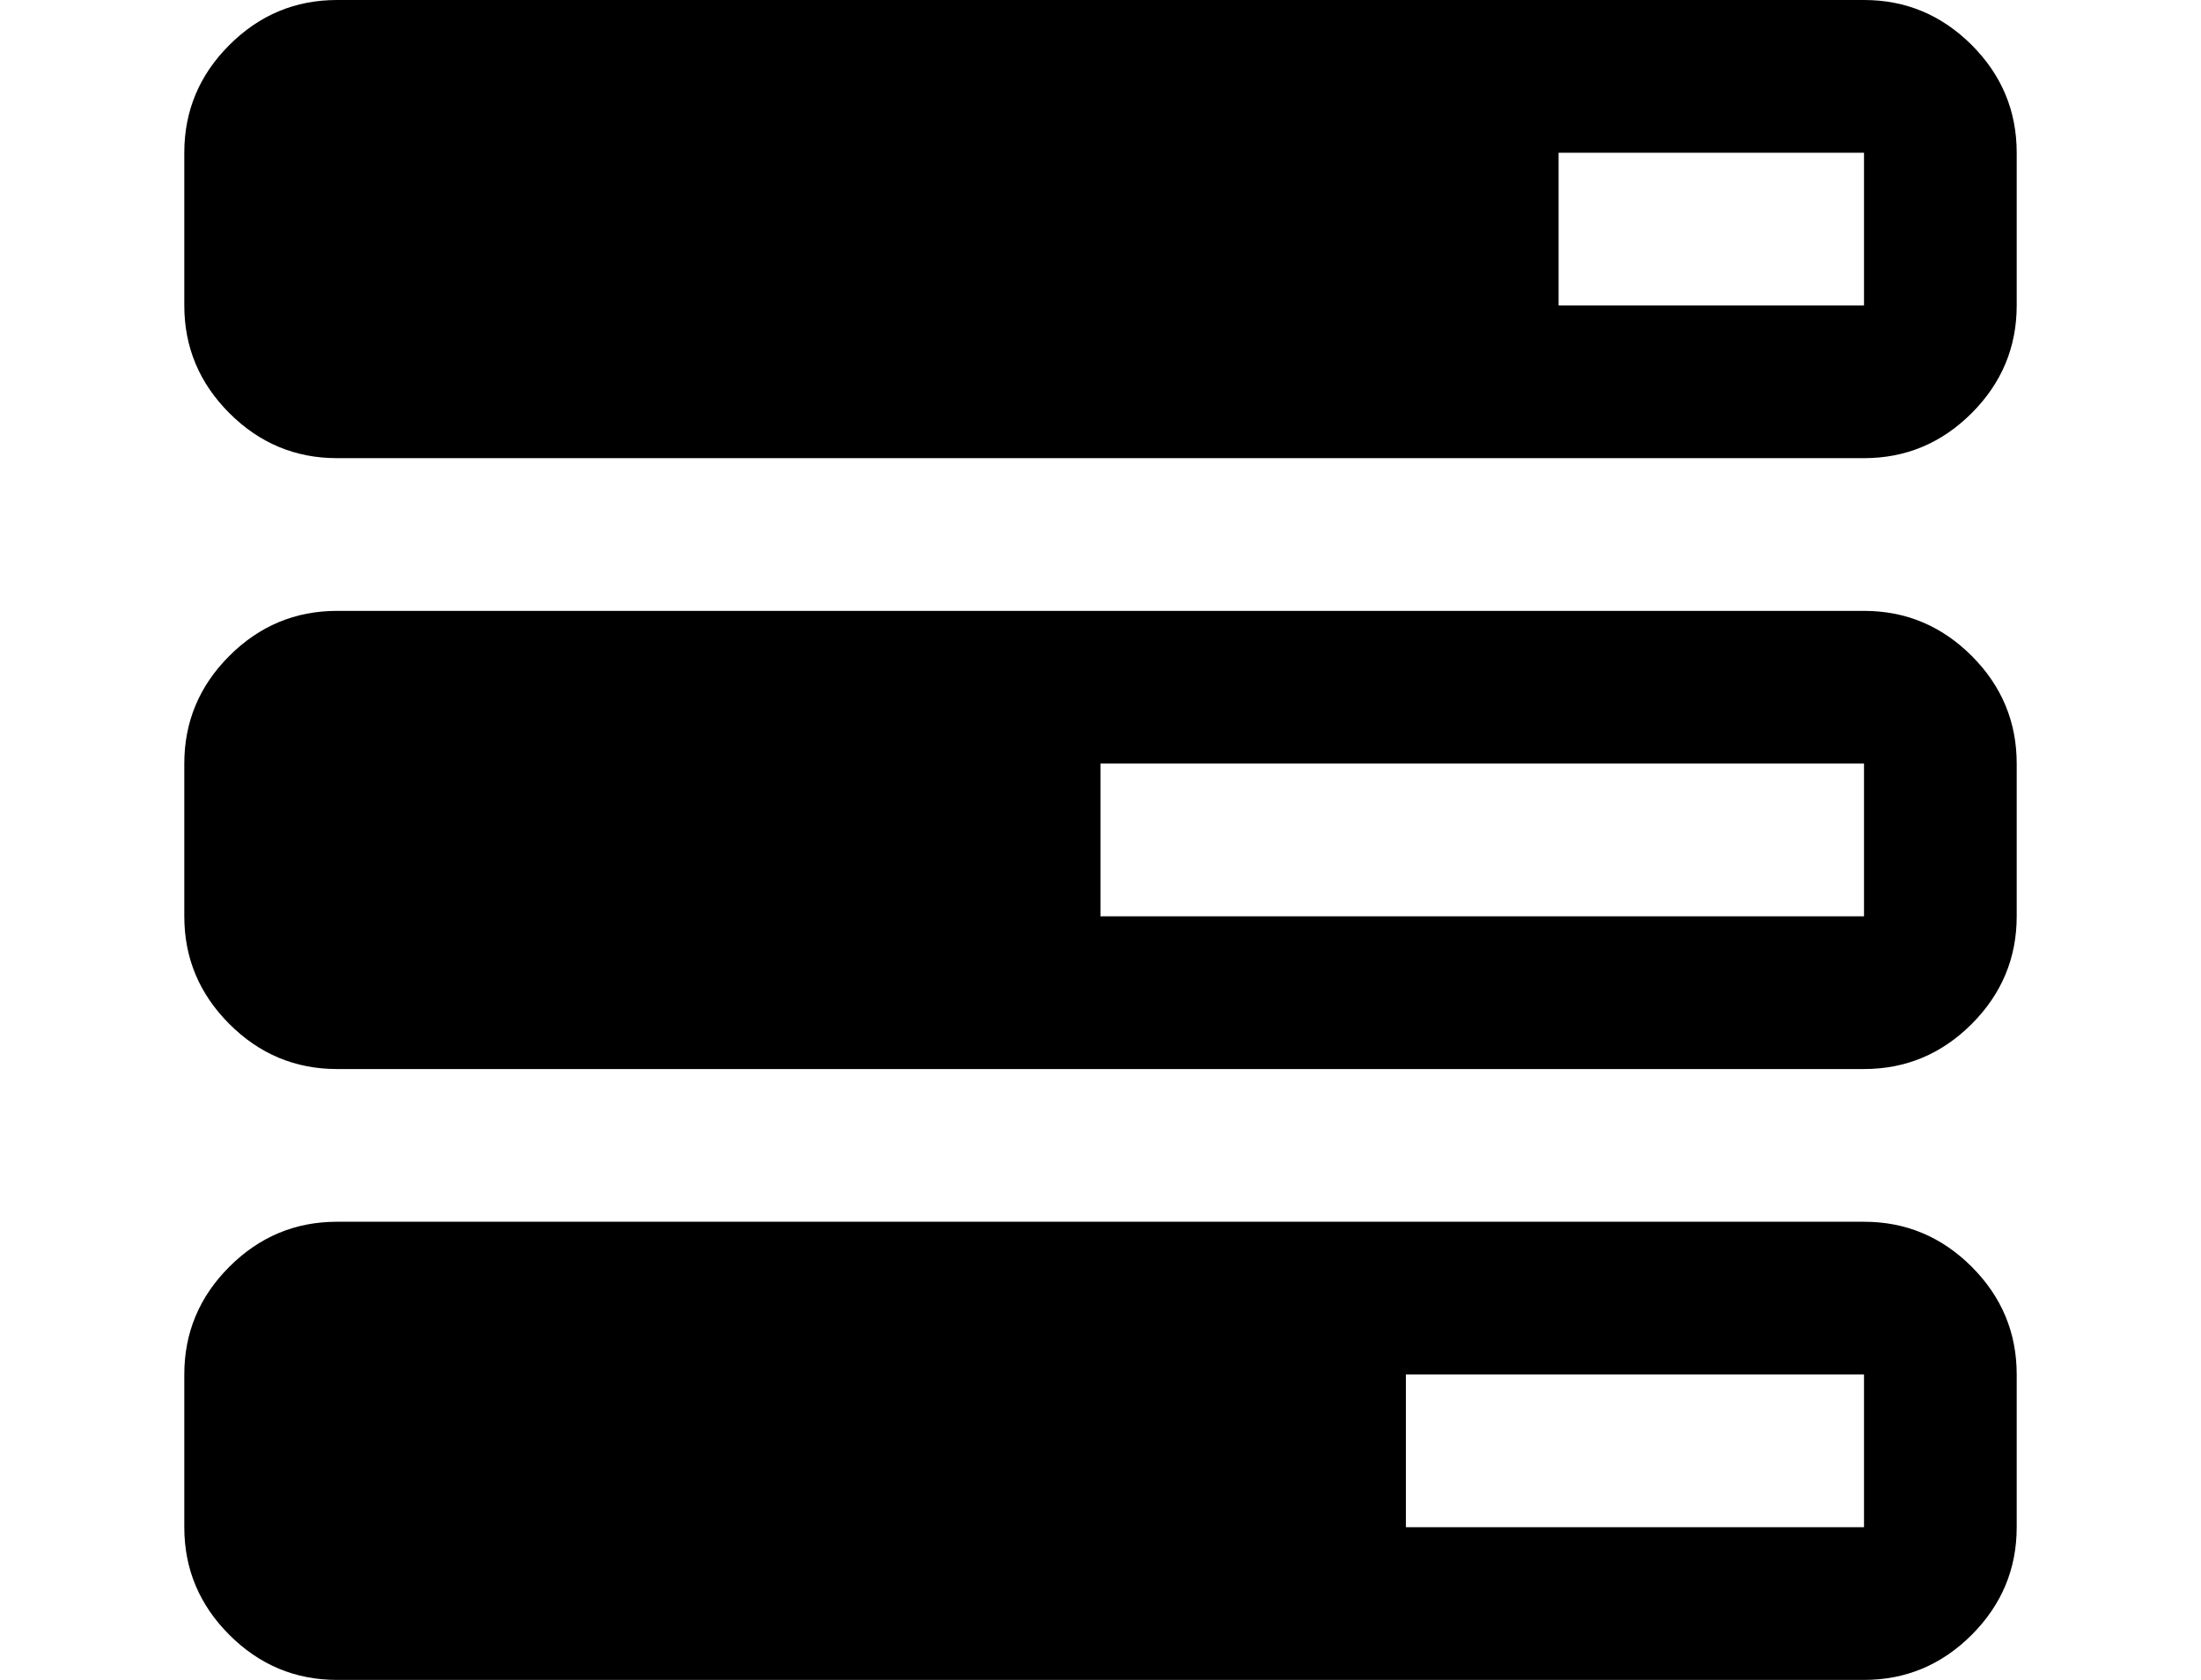 <svg width="38" height="29" id="vssicon-utilization" viewBox="9 0 36 33">
    <path d="M12,0 L42,0 C42.821,0 43.525,0.295 44.116,0.884 C44.705,1.474 45,2.179 45,3 L45,6 C45,6.82 44.705,7.525 44.116,8.115 C43.525,8.705 42.821,9 42,9 L12,9 C11.18,9 10.475,8.705 9.885,8.115 C9.295,7.525 9,6.82 9,6 L9,3 C9,2.179 9.295,1.474 9.885,0.884 C10.475,0.295 11.18,0 12,0 C12,0 11.18,0 12,0 L12,0 L12,0 Z M12,12 L42,12 C42.821,12 43.525,12.295 44.116,12.884 C44.705,13.474 45,14.179 45,15 L45,18 C45,18.82 44.705,19.525 44.116,20.115 C43.525,20.705 42.821,21 42,21 L12,21 C11.18,21 10.475,20.705 9.885,20.115 C9.295,19.525 9,18.82 9,18 L9,15 C9,14.179 9.295,13.474 9.885,12.884 C10.475,12.295 11.18,12 12,12 C12,12 11.18,12 12,12 L12,12 L12,12 Z M12,24 L42,24 C42.821,24 43.525,24.295 44.116,24.884 C44.705,25.474 45,26.179 45,27 L45,30 C45,30.82 44.705,31.525 44.116,32.115 C43.525,32.705 42.821,33 42,33 L12,33 C11.18,33 10.475,32.705 9.885,32.115 C9.295,31.525 9,30.82 9,30 L9,27 C9,26.179 9.295,25.474 9.885,24.884 C10.475,24.295 11.18,24 12,24 C12,24 11.18,24 12,24 L12,24 L12,24 Z M27,18 L42,18 L42,15 L27,15 L27,15 L27,18 L27,18 Z M33,30 L42,30 L42,27 L33,27 L33,27 L33,30 L33,30 Z M36,6 L42,6 L42,3 L36,3 L36,3 L36,6 L36,6 Z"></path>
</svg>